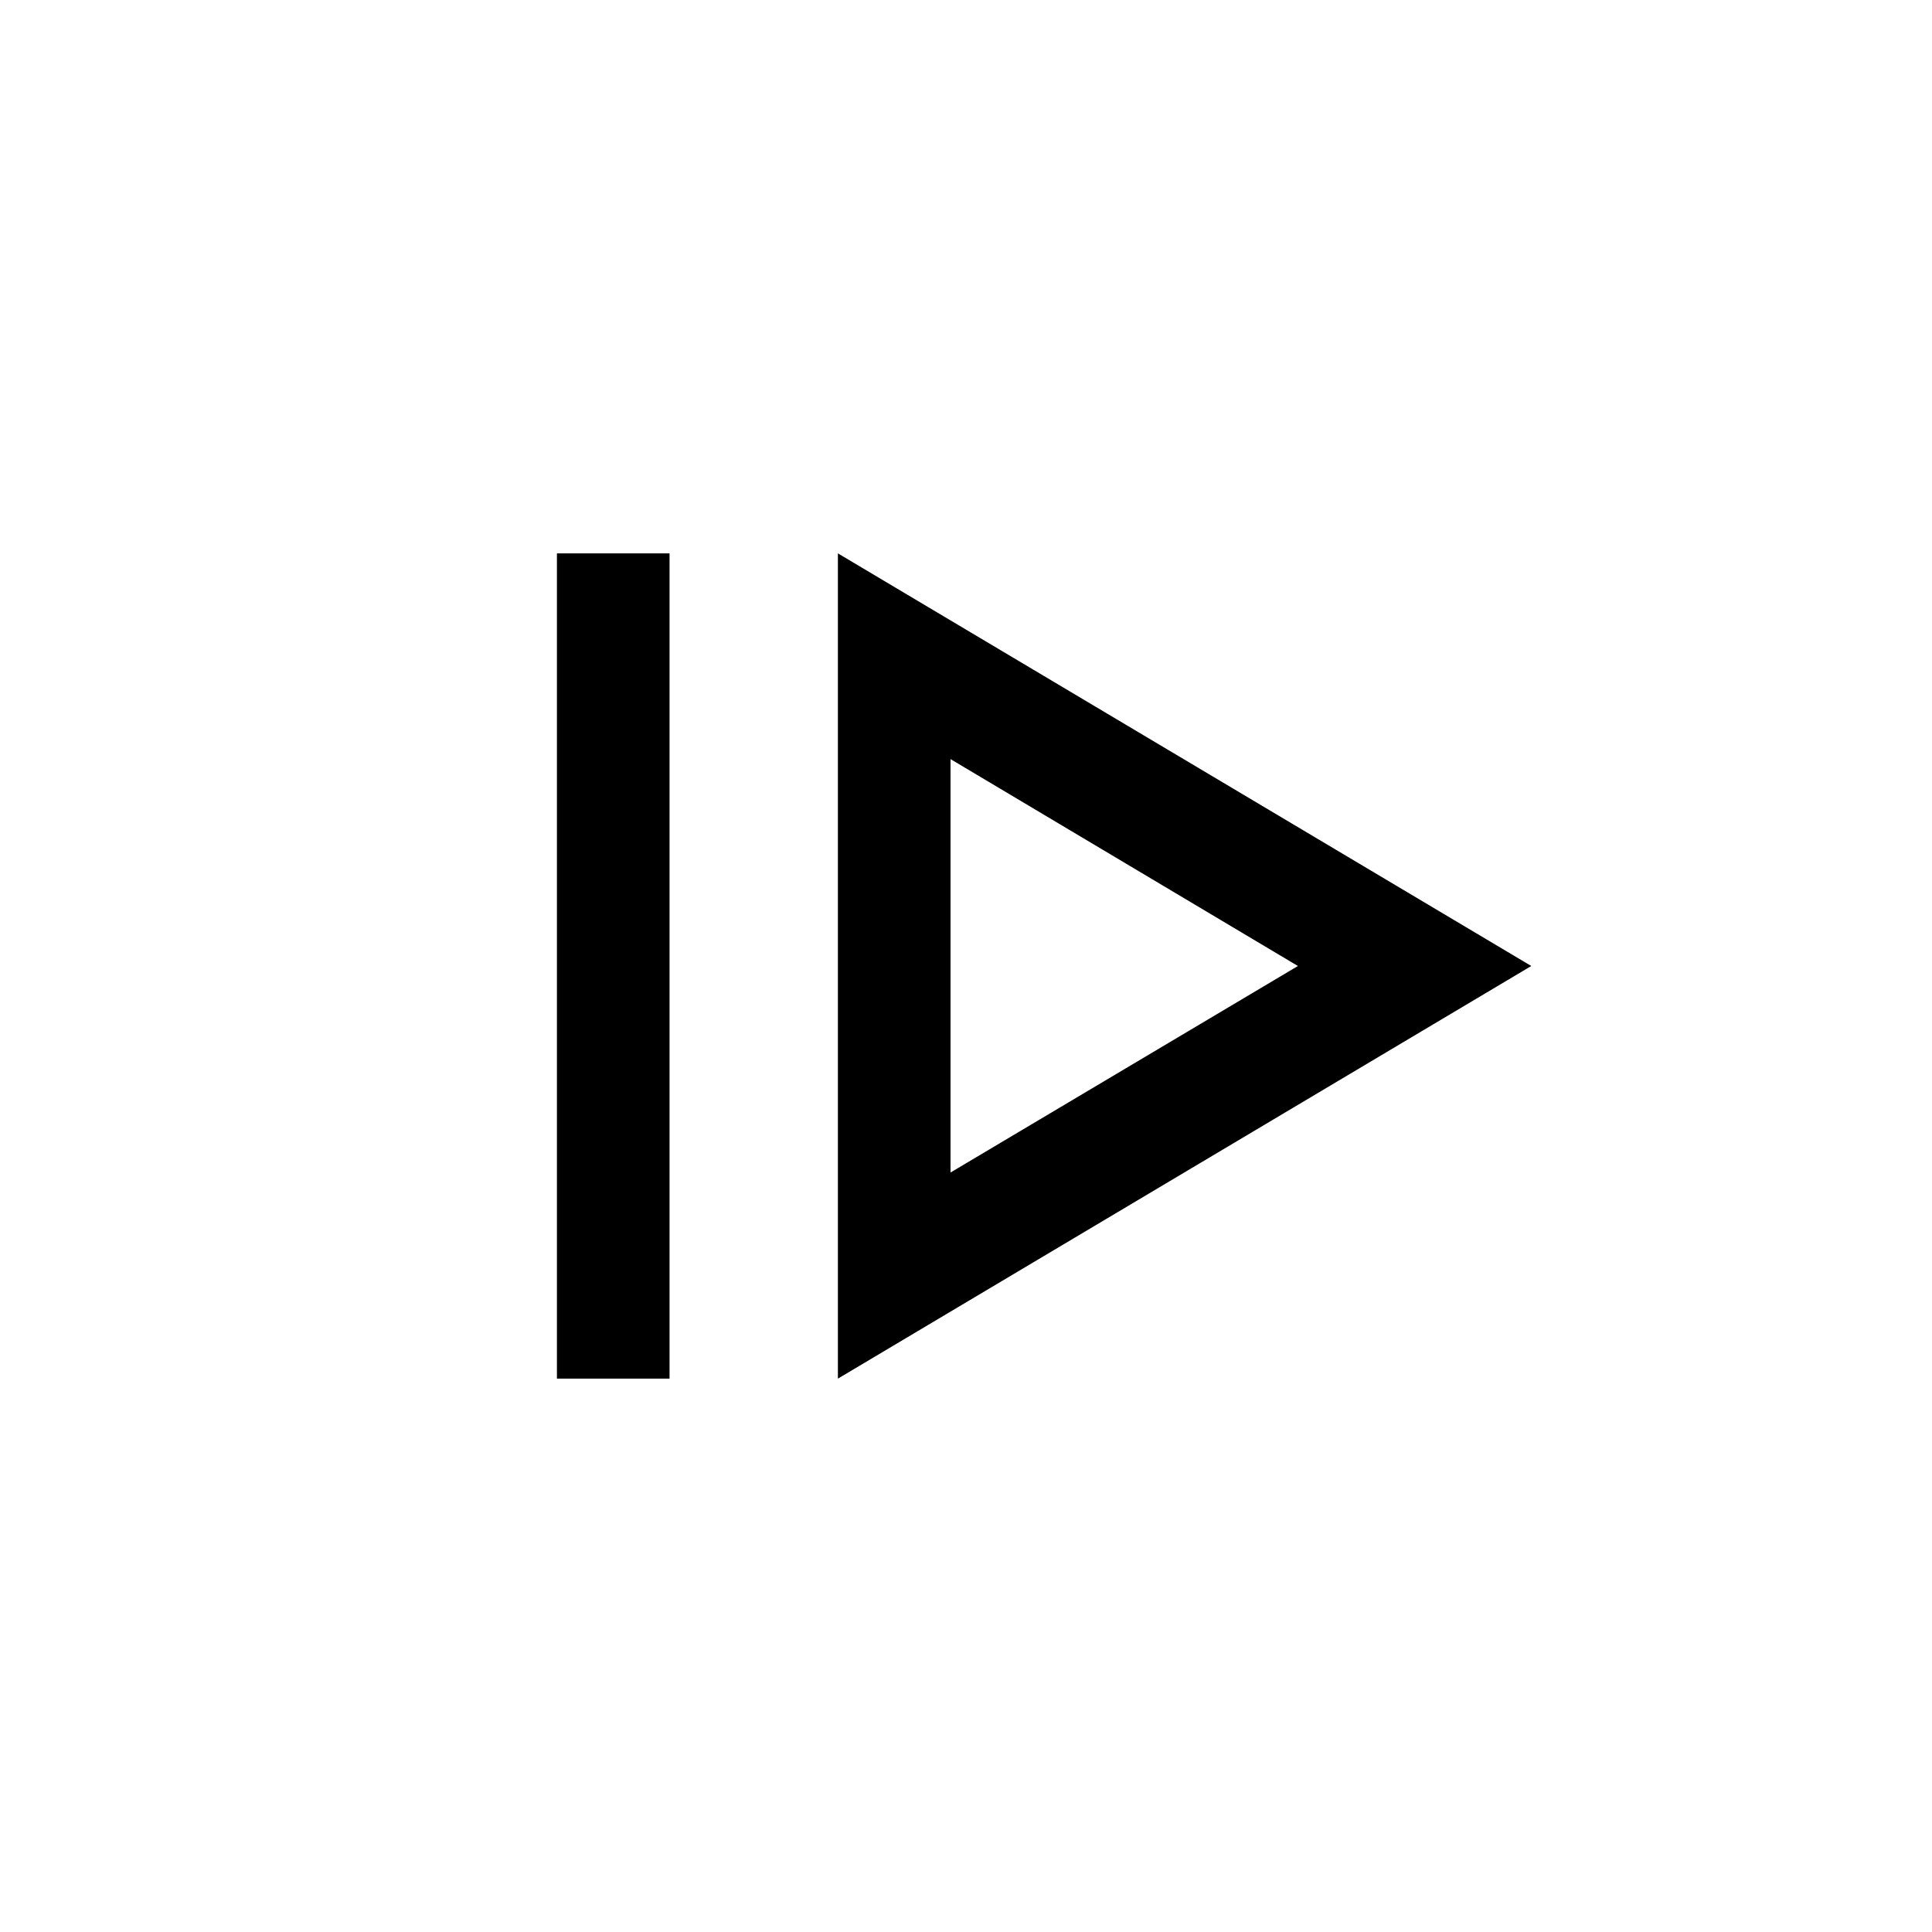 <svg xmlns="http://www.w3.org/2000/svg" height="24" viewBox="0 96 960 960" width="24"><path d="M276.732 781.037V370.963h55.961v410.074h-55.961Zm139.615 0L760.882 576 416.347 370.963v410.074Zm55.96-102.421V473.192L644.923 576 472.307 678.616Zm0-102.616Z"/></svg>